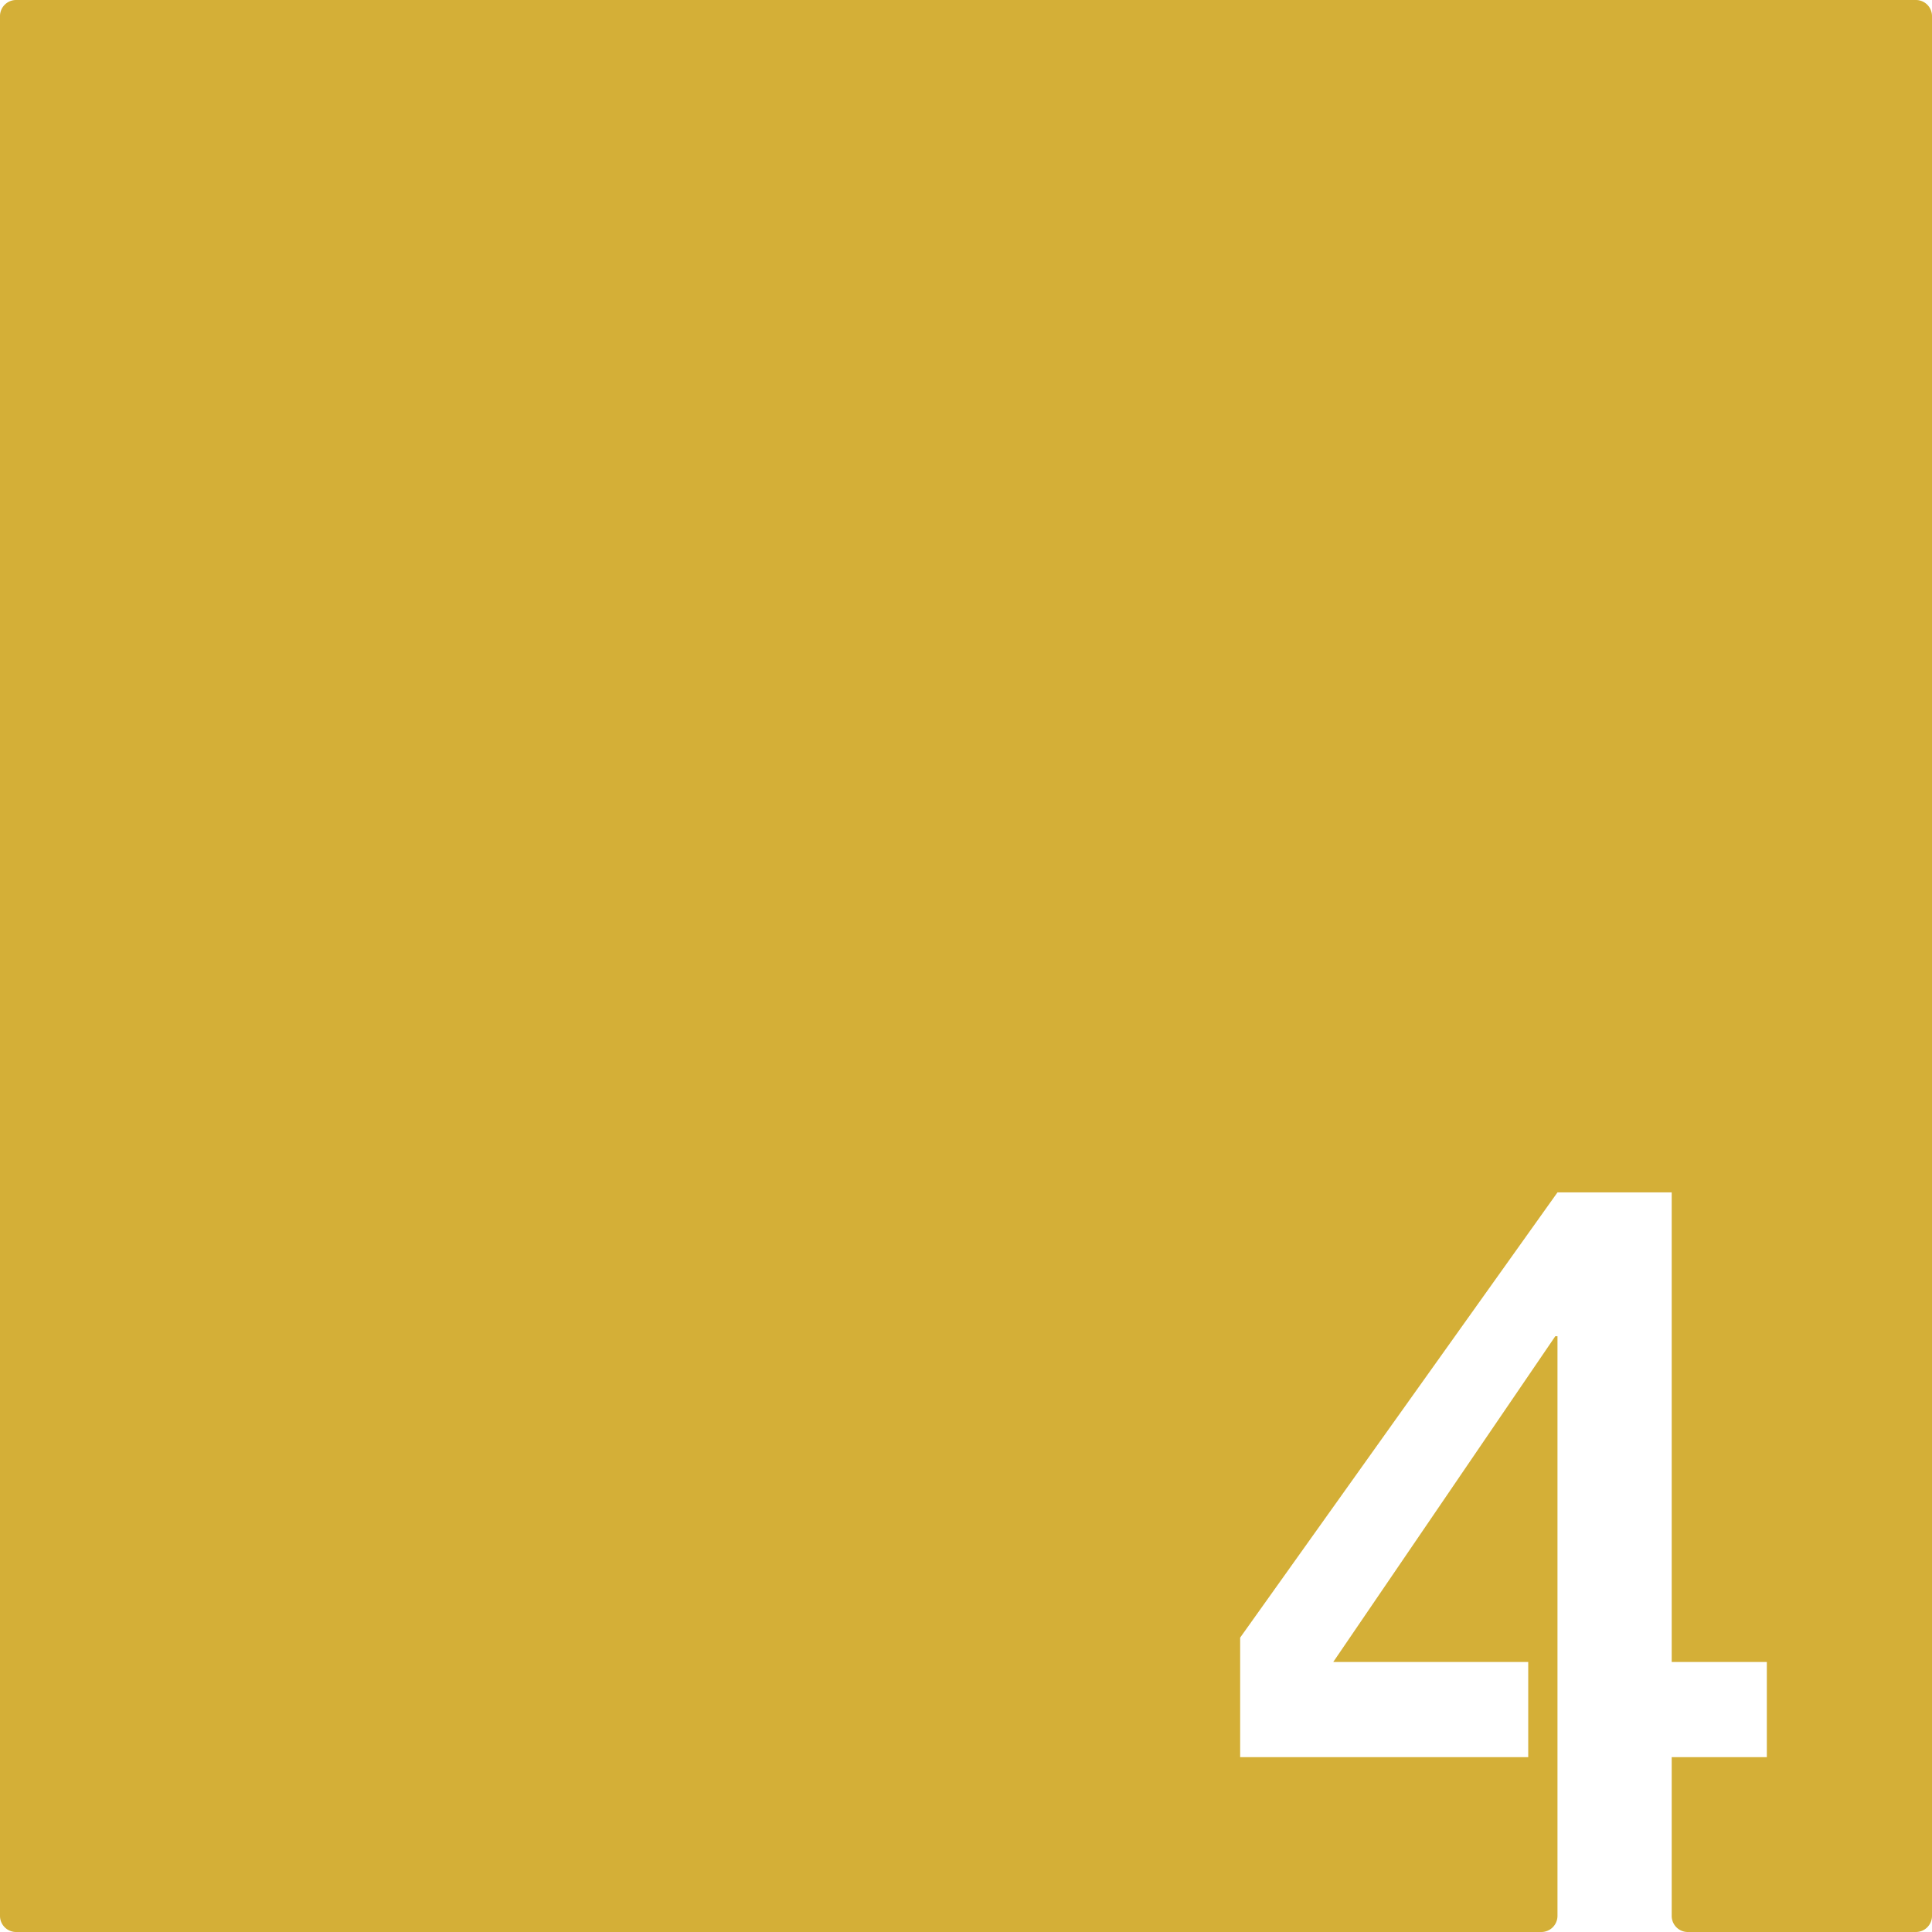 <svg xmlns="http://www.w3.org/2000/svg" width="120.001mm" height="120.001mm" viewBox="0 0 340.16 340.16">
  <g id="Zimmernummer">
      <g id="Z-03-004-M">
        <path fill="#D4AF37" stroke="none" d="M340.16,2.835v334.49a2.835,2.835,0,0,1-2.835,2.835H297.164a2.834,2.834,0,0,1-2.834-2.835V309.37h16.75V292.62H294.33V209.94H274.22l-55.87,78.39v21.04h50.72V292.62H234.74l39.1-57.36h.38V337.325a2.844,2.844,0,0,1-2.835,2.835H2.835A2.835,2.835,0,0,1,0,337.325V2.835A2.835,2.835,0,0,1,2.835,0h334.49A2.835,2.835,0,0,1,340.16,2.835Z"/>
      </g>
    </g>
</svg>

